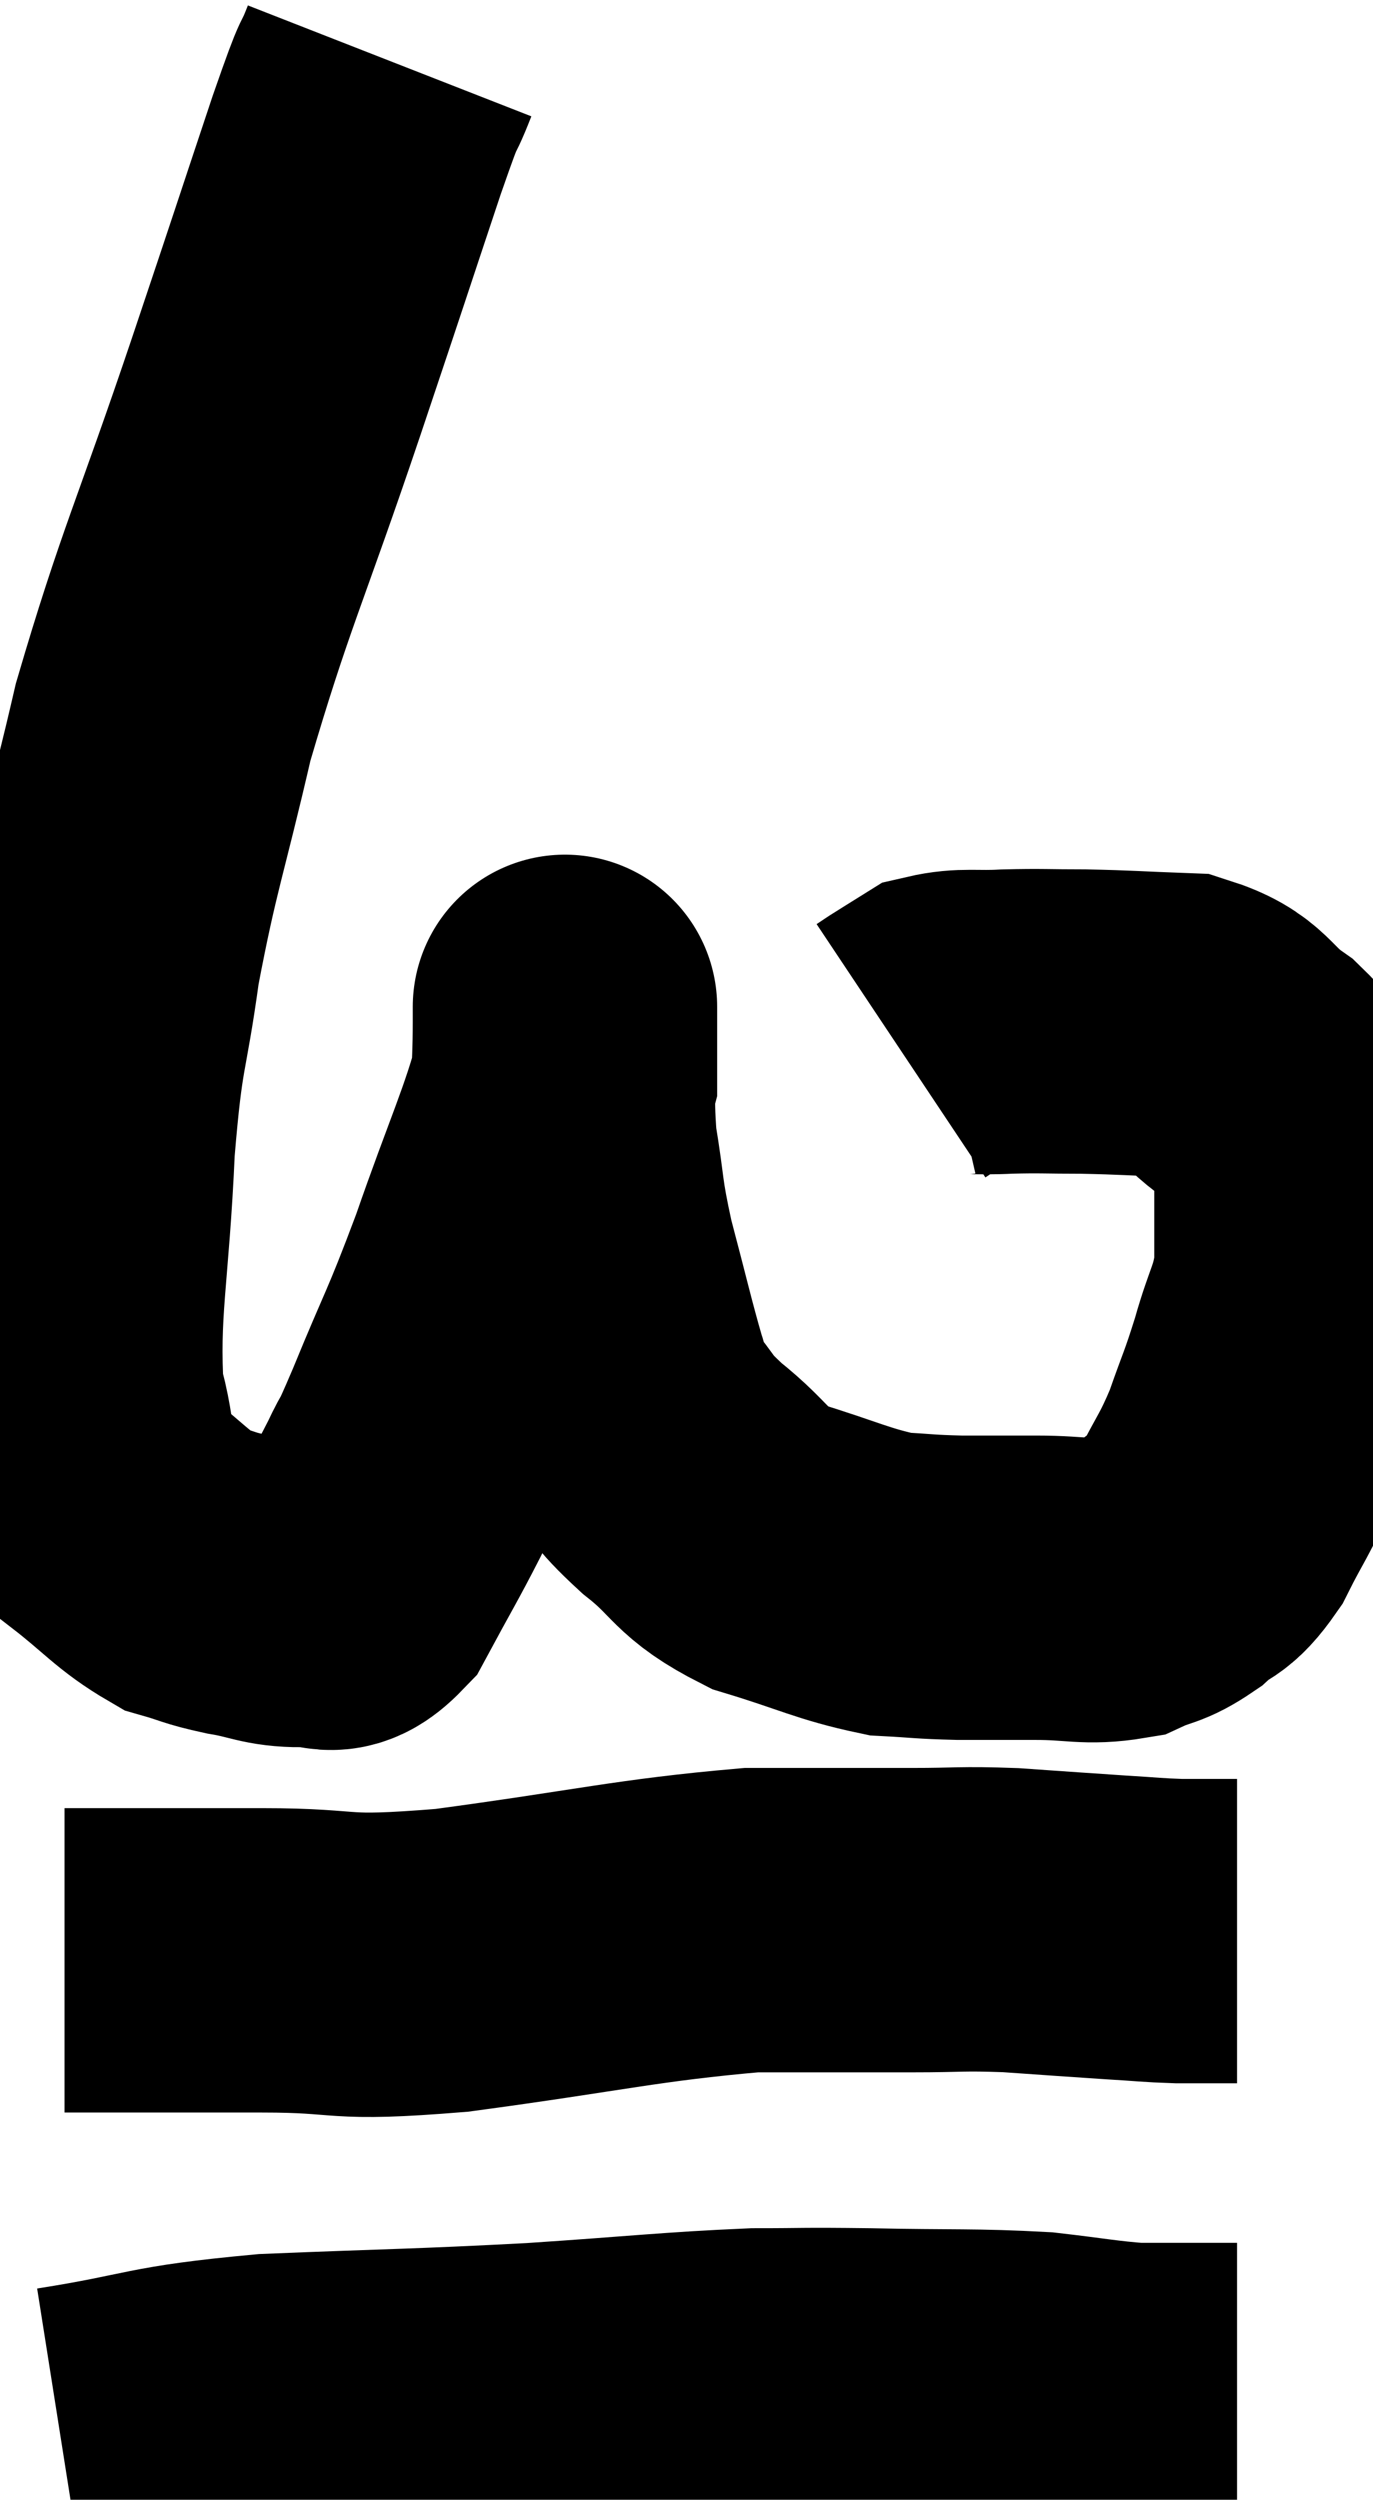 <svg xmlns="http://www.w3.org/2000/svg" viewBox="8.54 1.7 22.553 41.06" width="22.553" height="41.06"><path d="M 14.94 2.7 C 14.67 3.39, 14.865 2.745, 14.4 4.08 C 13.74 6.06, 13.875 5.67, 13.08 8.04 C 12.15 10.8, 11.91 11.205, 11.22 13.56 C 10.77 15.51, 10.65 15.72, 10.32 17.46 C 10.11 18.99, 10.05 18.72, 9.9 20.52 C 9.81 22.59, 9.63 23.175, 9.72 24.66 C 9.99 25.56, 9.795 25.755, 10.26 26.46 C 10.92 26.97, 11.04 27.165, 11.58 27.48 C 12 27.6, 11.94 27.615, 12.42 27.72 C 12.96 27.81, 13.02 27.9, 13.5 27.9 C 13.92 27.81, 13.92 28.155, 14.34 27.72 C 14.76 26.94, 14.85 26.805, 15.18 26.16 C 15.42 25.65, 15.27 26.055, 15.66 25.14 C 16.2 23.82, 16.2 23.94, 16.74 22.5 C 17.28 20.94, 17.55 20.4, 17.82 19.38 C 17.82 18.9, 17.82 18.66, 17.82 18.42 C 17.82 18.42, 17.82 18.405, 17.82 18.42 C 17.82 18.45, 17.82 17.955, 17.82 18.48 C 17.82 19.5, 17.745 19.56, 17.82 20.52 C 17.97 21.42, 17.91 21.36, 18.12 22.32 C 18.39 23.34, 18.465 23.685, 18.66 24.36 C 18.78 24.69, 18.63 24.615, 18.9 25.02 C 19.32 25.5, 19.17 25.455, 19.74 25.98 C 20.46 26.55, 20.325 26.685, 21.18 27.12 C 22.17 27.42, 22.38 27.555, 23.16 27.72 C 23.73 27.75, 23.7 27.765, 24.3 27.78 C 24.93 27.78, 24.9 27.78, 25.56 27.78 C 26.25 27.78, 26.4 27.87, 26.94 27.78 C 27.33 27.6, 27.345 27.675, 27.72 27.42 C 28.08 27.09, 28.095 27.255, 28.44 26.76 C 28.77 26.1, 28.815 26.115, 29.1 25.44 C 29.34 24.75, 29.355 24.78, 29.58 24.06 C 29.79 23.31, 29.895 23.28, 30 22.56 C 30 21.87, 30 21.69, 30 21.18 C 30 20.85, 30.21 20.97, 30 20.52 C 29.58 19.95, 29.67 19.875, 29.16 19.38 C 28.56 18.96, 28.665 18.765, 27.96 18.54 C 27.15 18.51, 27.06 18.495, 26.34 18.48 C 25.71 18.48, 25.665 18.465, 25.08 18.48 C 24.54 18.51, 24.39 18.45, 24 18.54 C 23.76 18.69, 23.685 18.735, 23.52 18.84 C 23.43 18.9, 23.385 18.93, 23.34 18.96 L 23.34 18.96" fill="none" stroke="black" stroke-width="5"></path><path d="M 9.6 33.9 C 11.22 33.9, 11.25 33.9, 12.84 33.9 C 14.4 33.9, 13.95 34.065, 15.96 33.9 C 18.42 33.57, 18.99 33.405, 20.88 33.24 C 22.2 33.24, 22.455 33.24, 23.52 33.24 C 24.33 33.24, 24.3 33.21, 25.14 33.24 C 26.01 33.3, 26.19 33.315, 26.88 33.36 C 27.39 33.39, 27.45 33.405, 27.9 33.42 C 28.29 33.42, 28.44 33.42, 28.68 33.42 L 28.86 33.42" fill="none" stroke="black" stroke-width="5"></path><path d="M 9.54 41.76 C 11.25 41.49, 11.01 41.4, 12.96 41.22 C 15.15 41.13, 15.345 41.145, 17.34 41.04 C 19.14 40.92, 19.575 40.86, 20.94 40.8 C 21.87 40.8, 21.63 40.785, 22.8 40.8 C 24.21 40.83, 24.525 40.8, 25.62 40.86 C 26.4 40.95, 26.595 40.995, 27.18 41.04 C 27.57 41.04, 27.57 41.04, 27.96 41.04 C 28.35 41.04, 28.515 41.04, 28.74 41.04 L 28.86 41.04" fill="none" stroke="black" stroke-width="5"></path></svg>